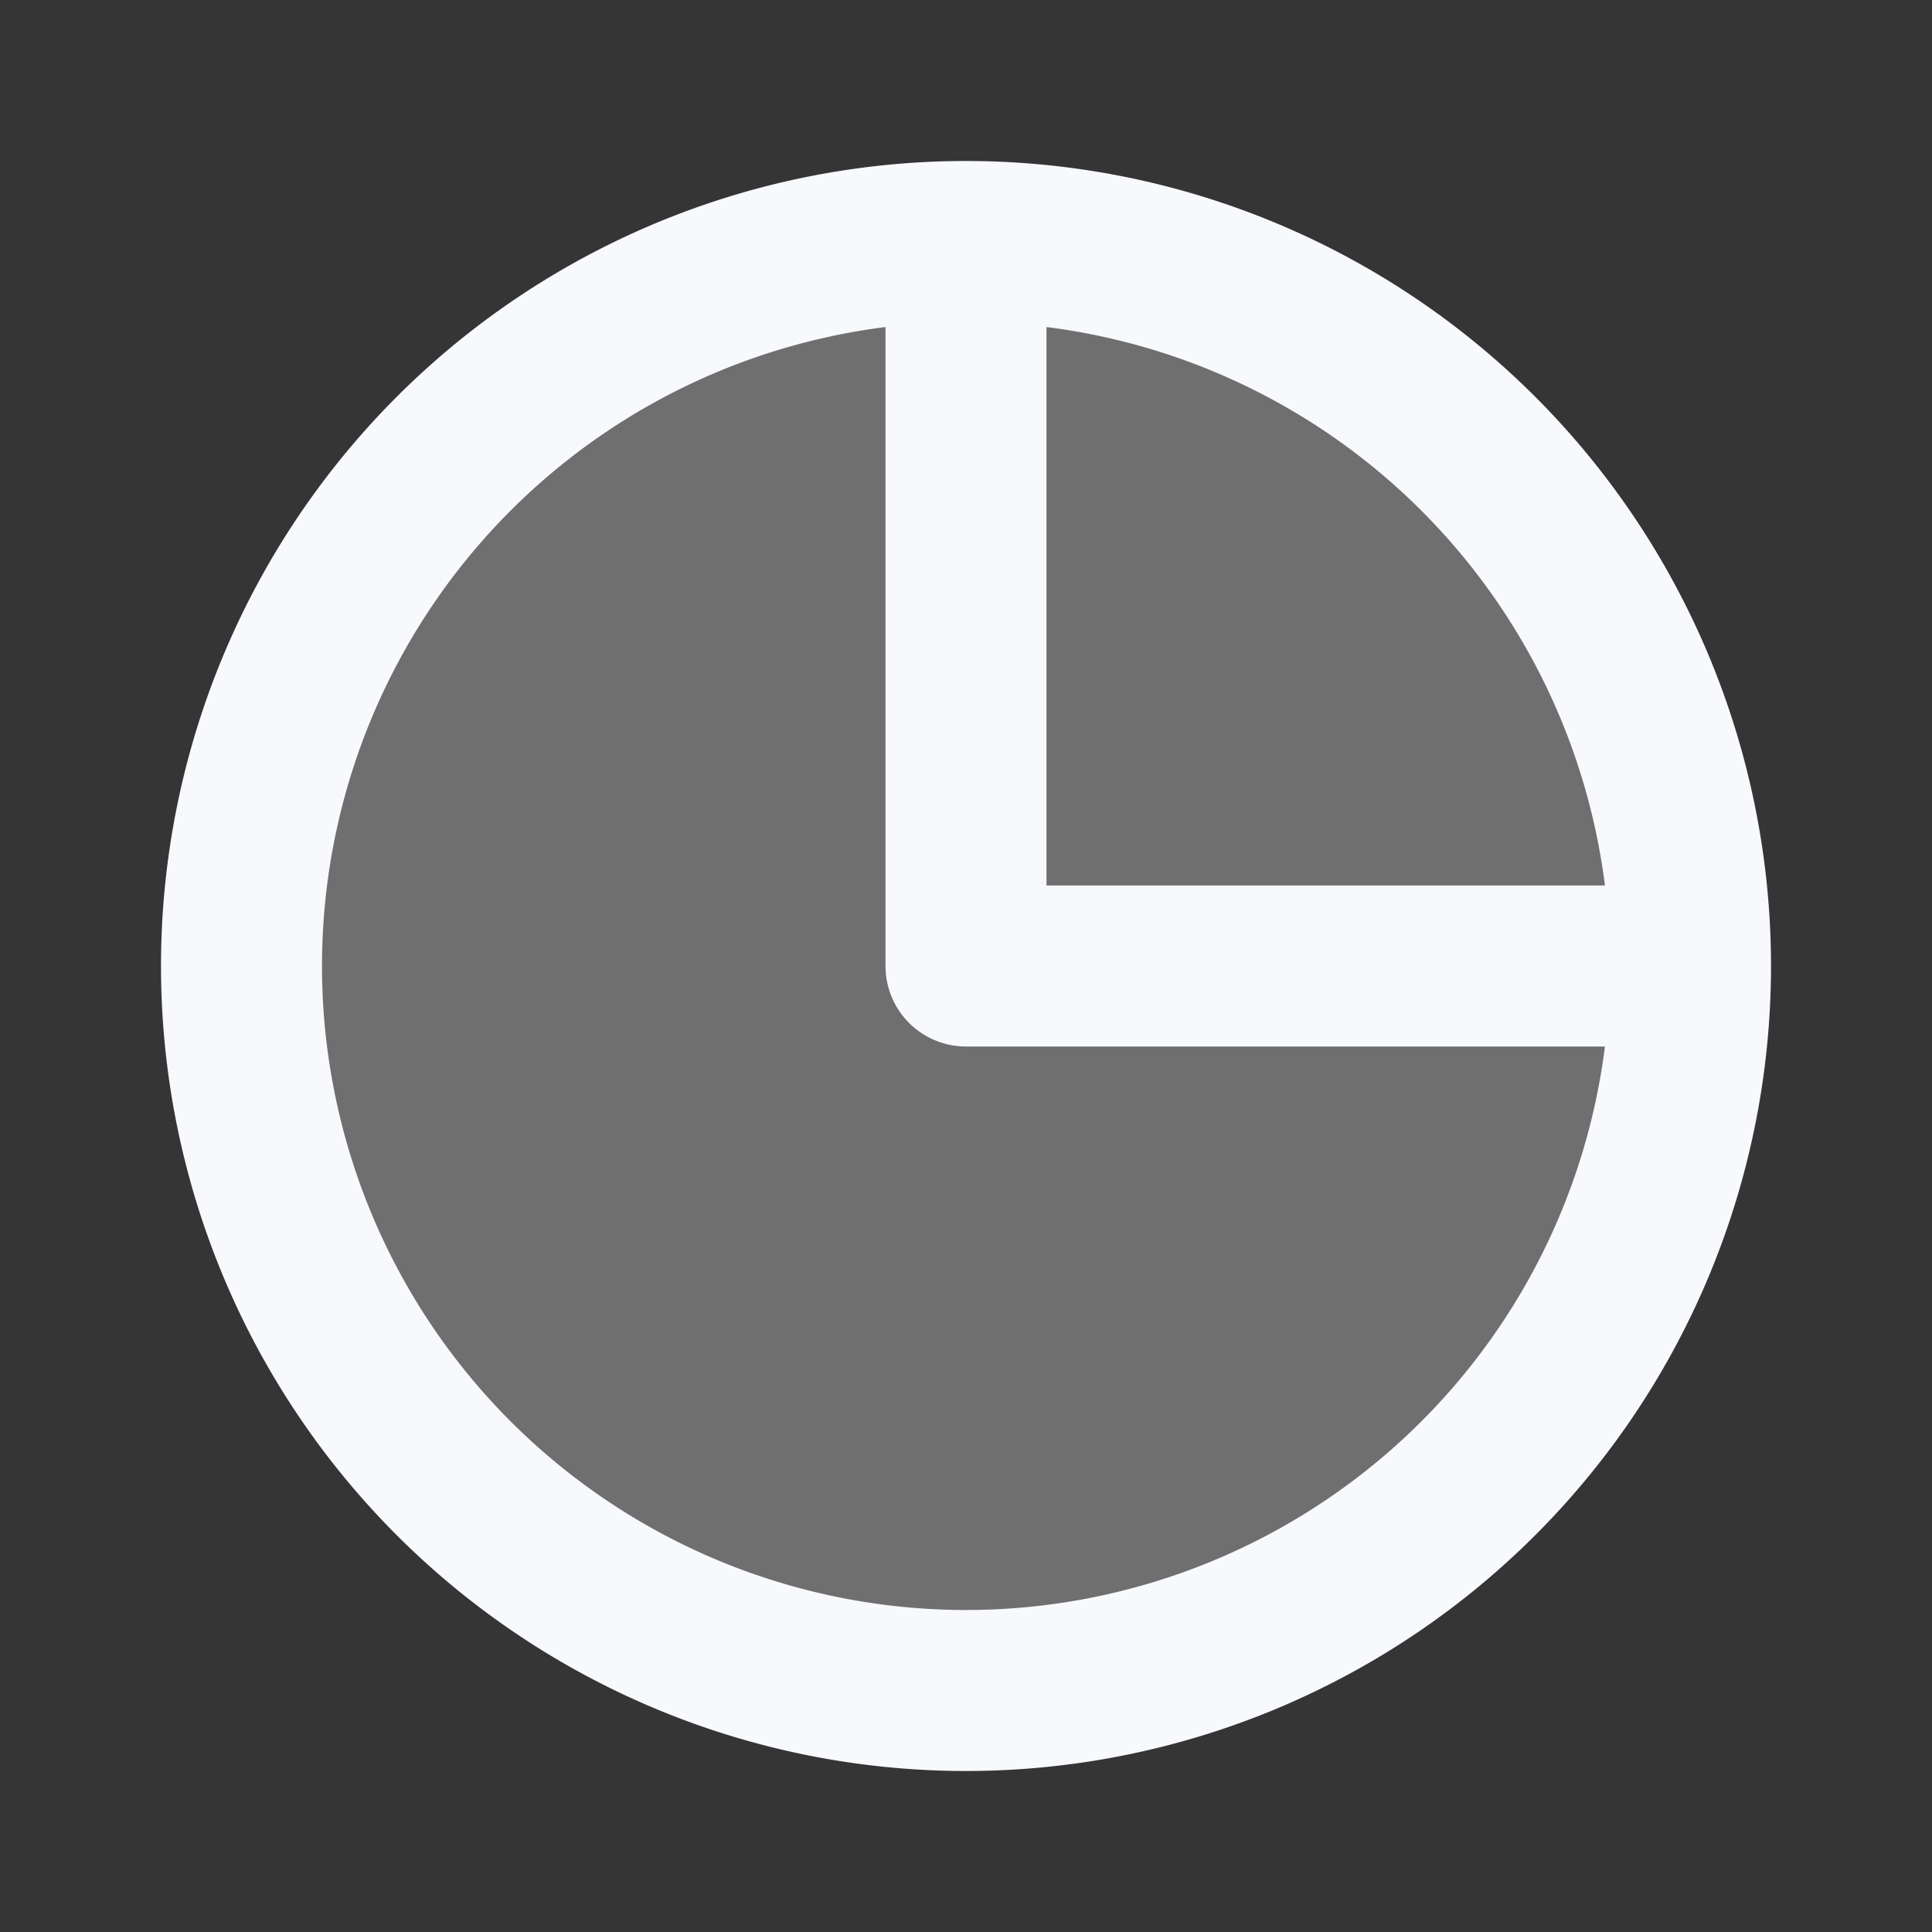 <svg xmlns="http://www.w3.org/2000/svg" width="24" height="24" fill="none"><rect width="100%" height="100%" fill="#333333" stroke="none"/><path fill="#fff" fill-opacity=".01" d="M24 0v24H0V0z"/><path fill="#F7F9FC" d="M21 12a9 9 0 1 1-18 0 9 9 0 0 1 18 0" opacity=".3"/><path stroke="#F7F9FC" stroke-linejoin="round" stroke-width="2" d="M12 3v9h9m-9-9a9 9 0 1 0 9 9m-9-9a9 9 0 0 1 9 9"/></svg>